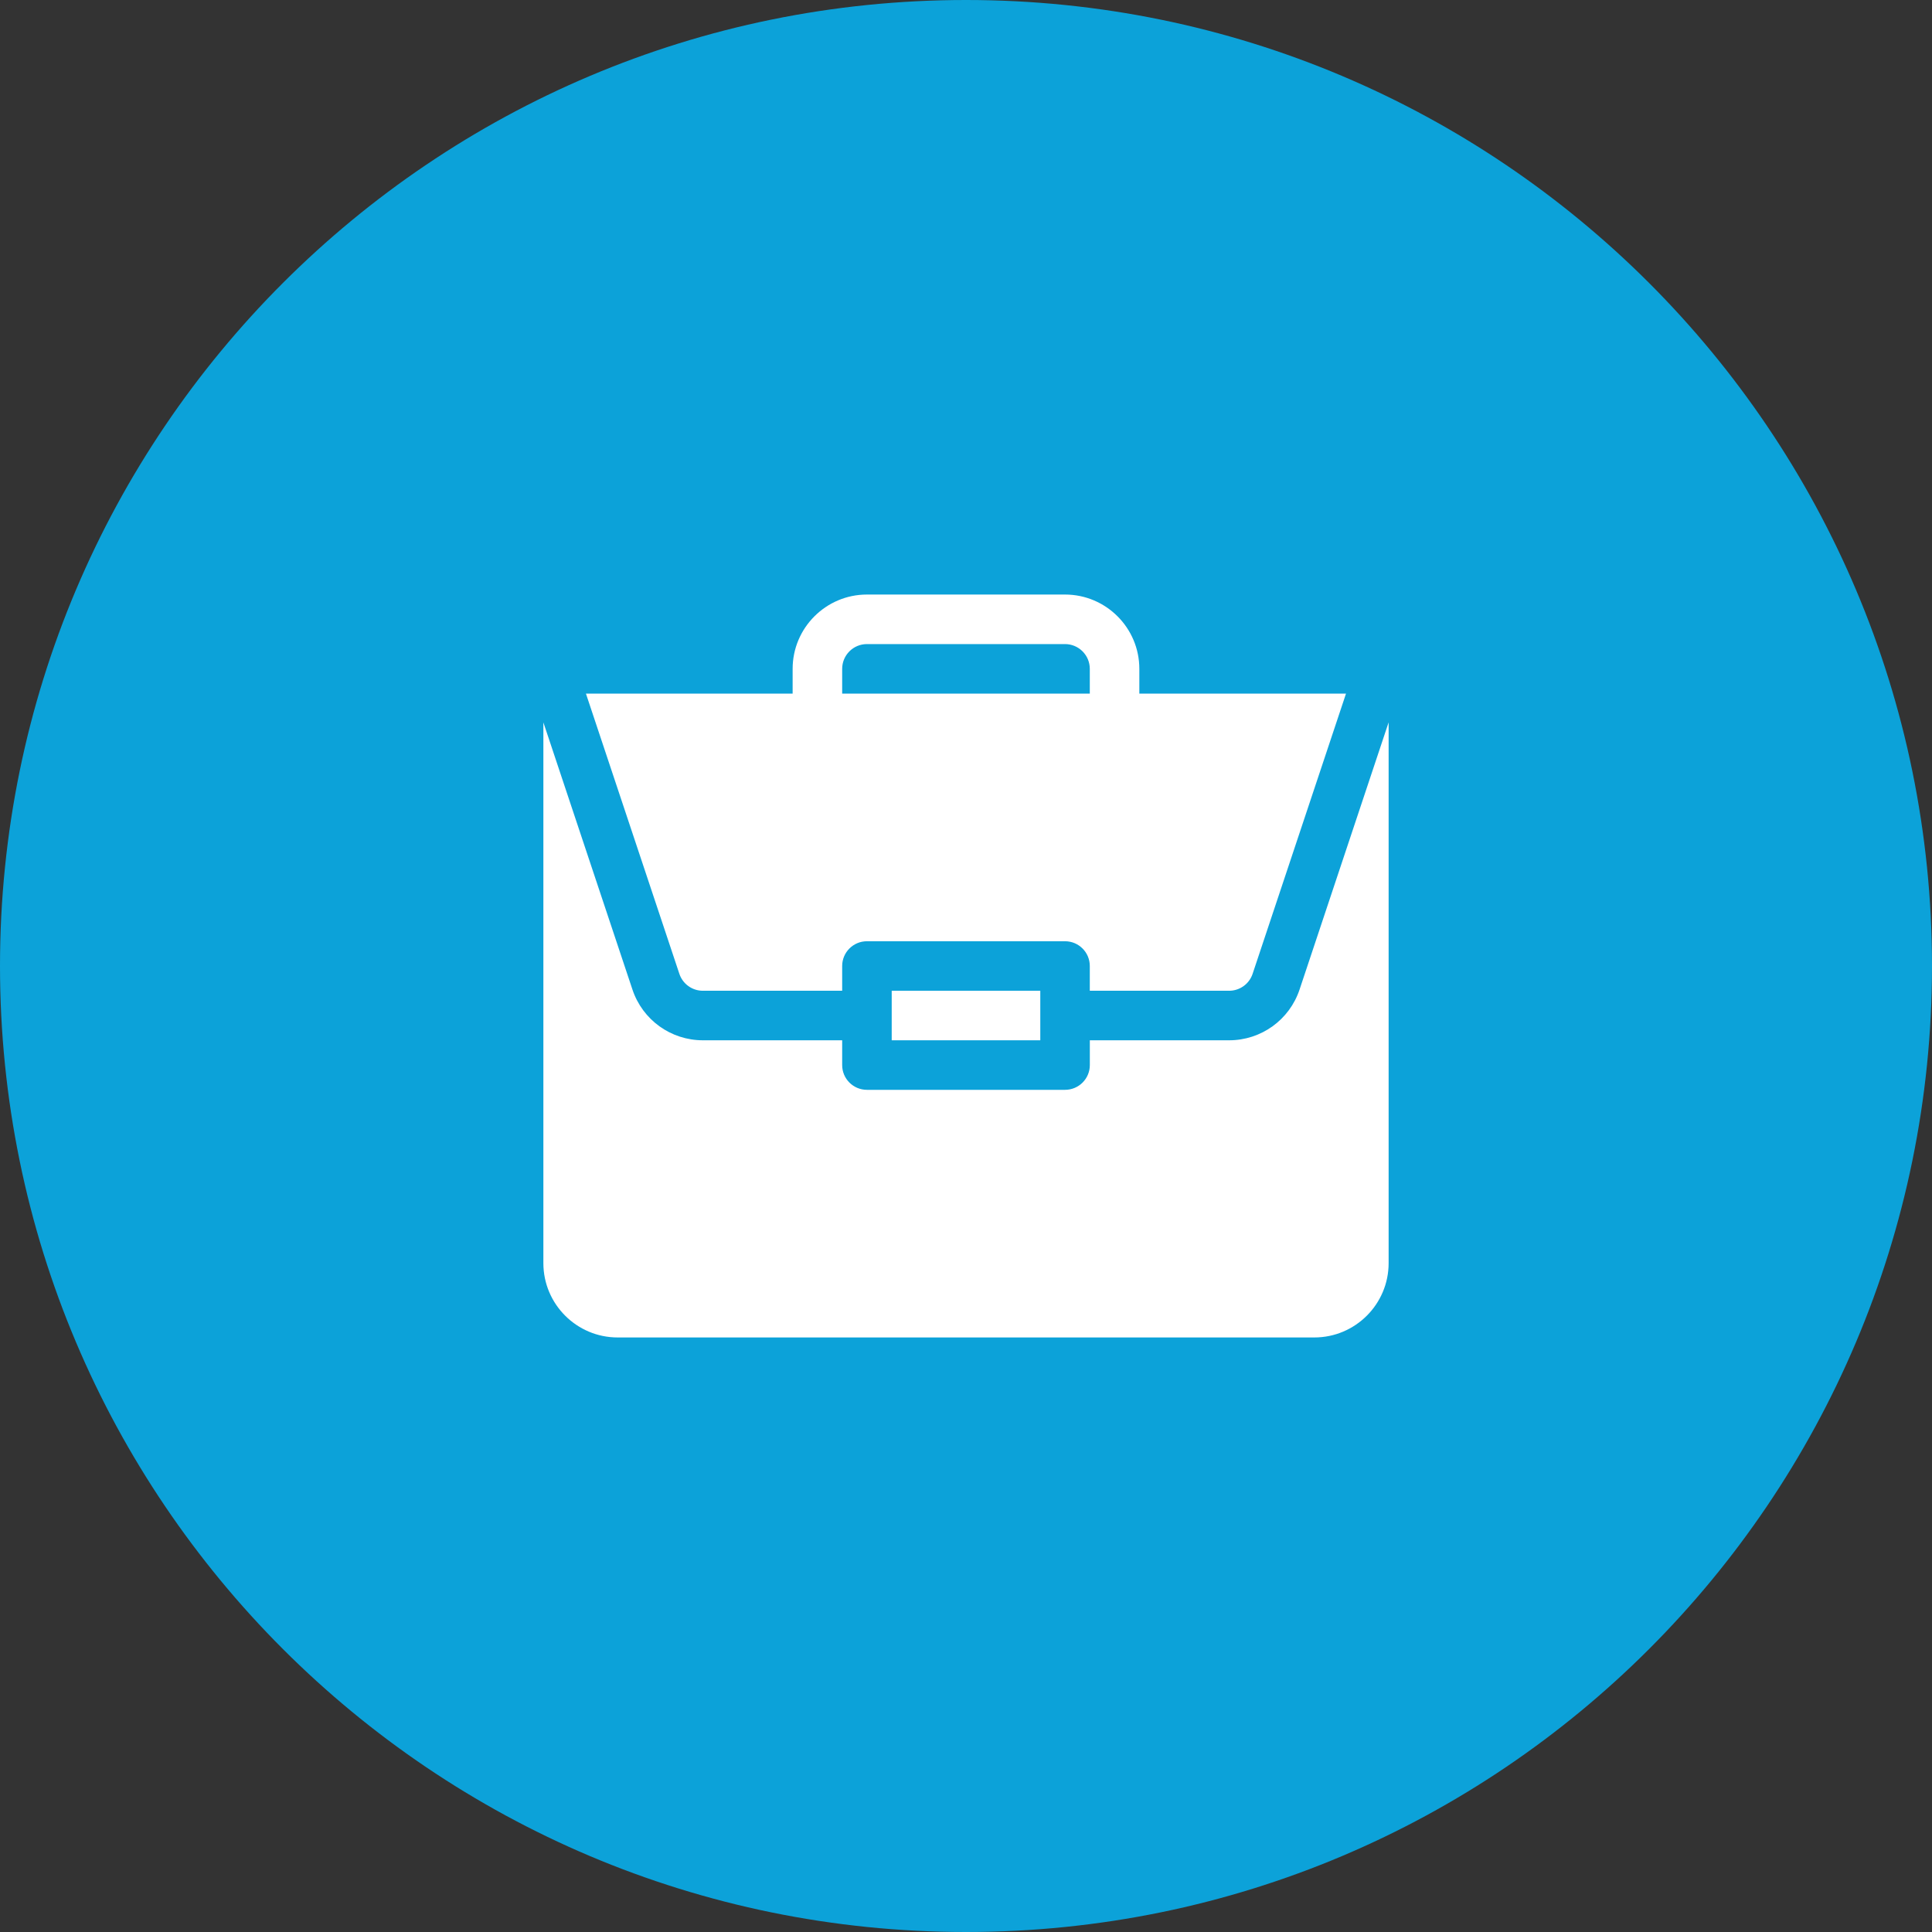 <svg width="64" height="64" viewBox="0 0 64 64" fill="none" xmlns="http://www.w3.org/2000/svg">
<rect x="0" y="0" width="64" height="64" fill="#333333" stroke="none"/>
<path fill-rule="evenodd" clip-rule="evenodd" d="M32 64C49.673 64 64 49.673 64 32C64 14.327 49.673 0 32 0C14.327 0 0 14.327 0 32C0 49.673 14.327 64 32 64Z" fill="#0ca2d9"/>
<path d="M34.461 32.82H29.539V34.461H34.461V32.82Z" fill="white"/>
<path d="M23.284 34.461H27.898V35.282C27.898 35.735 28.265 36.102 28.719 36.102H35.281C35.735 36.102 36.102 35.735 36.102 35.282V34.461H40.716C41.777 34.461 42.715 33.785 43.05 32.779L46 23.929V41.844C46 43.201 44.896 44.305 43.539 44.305H20.461C19.104 44.305 18 43.201 18 41.844V23.93L20.95 32.779C21.285 33.785 22.223 34.461 23.284 34.461Z" fill="white"/>
<path d="M28.718 19.695H35.281C36.638 19.695 37.742 20.799 37.742 22.156V22.977H44.588L41.494 32.26C41.382 32.595 41.069 32.82 40.715 32.82H36.101V32C36.101 31.547 35.734 31.18 35.281 31.18H28.718C28.265 31.18 27.898 31.547 27.898 32V32.82H23.283C22.93 32.82 22.617 32.595 22.505 32.26L19.41 22.977H26.257V22.156C26.257 20.799 27.361 19.695 28.718 19.695ZM36.101 22.977V22.156C36.101 21.704 35.733 21.336 35.281 21.336H28.718C28.265 21.336 27.898 21.704 27.898 22.156V22.977H36.101Z" fill="white"/>
</svg>
